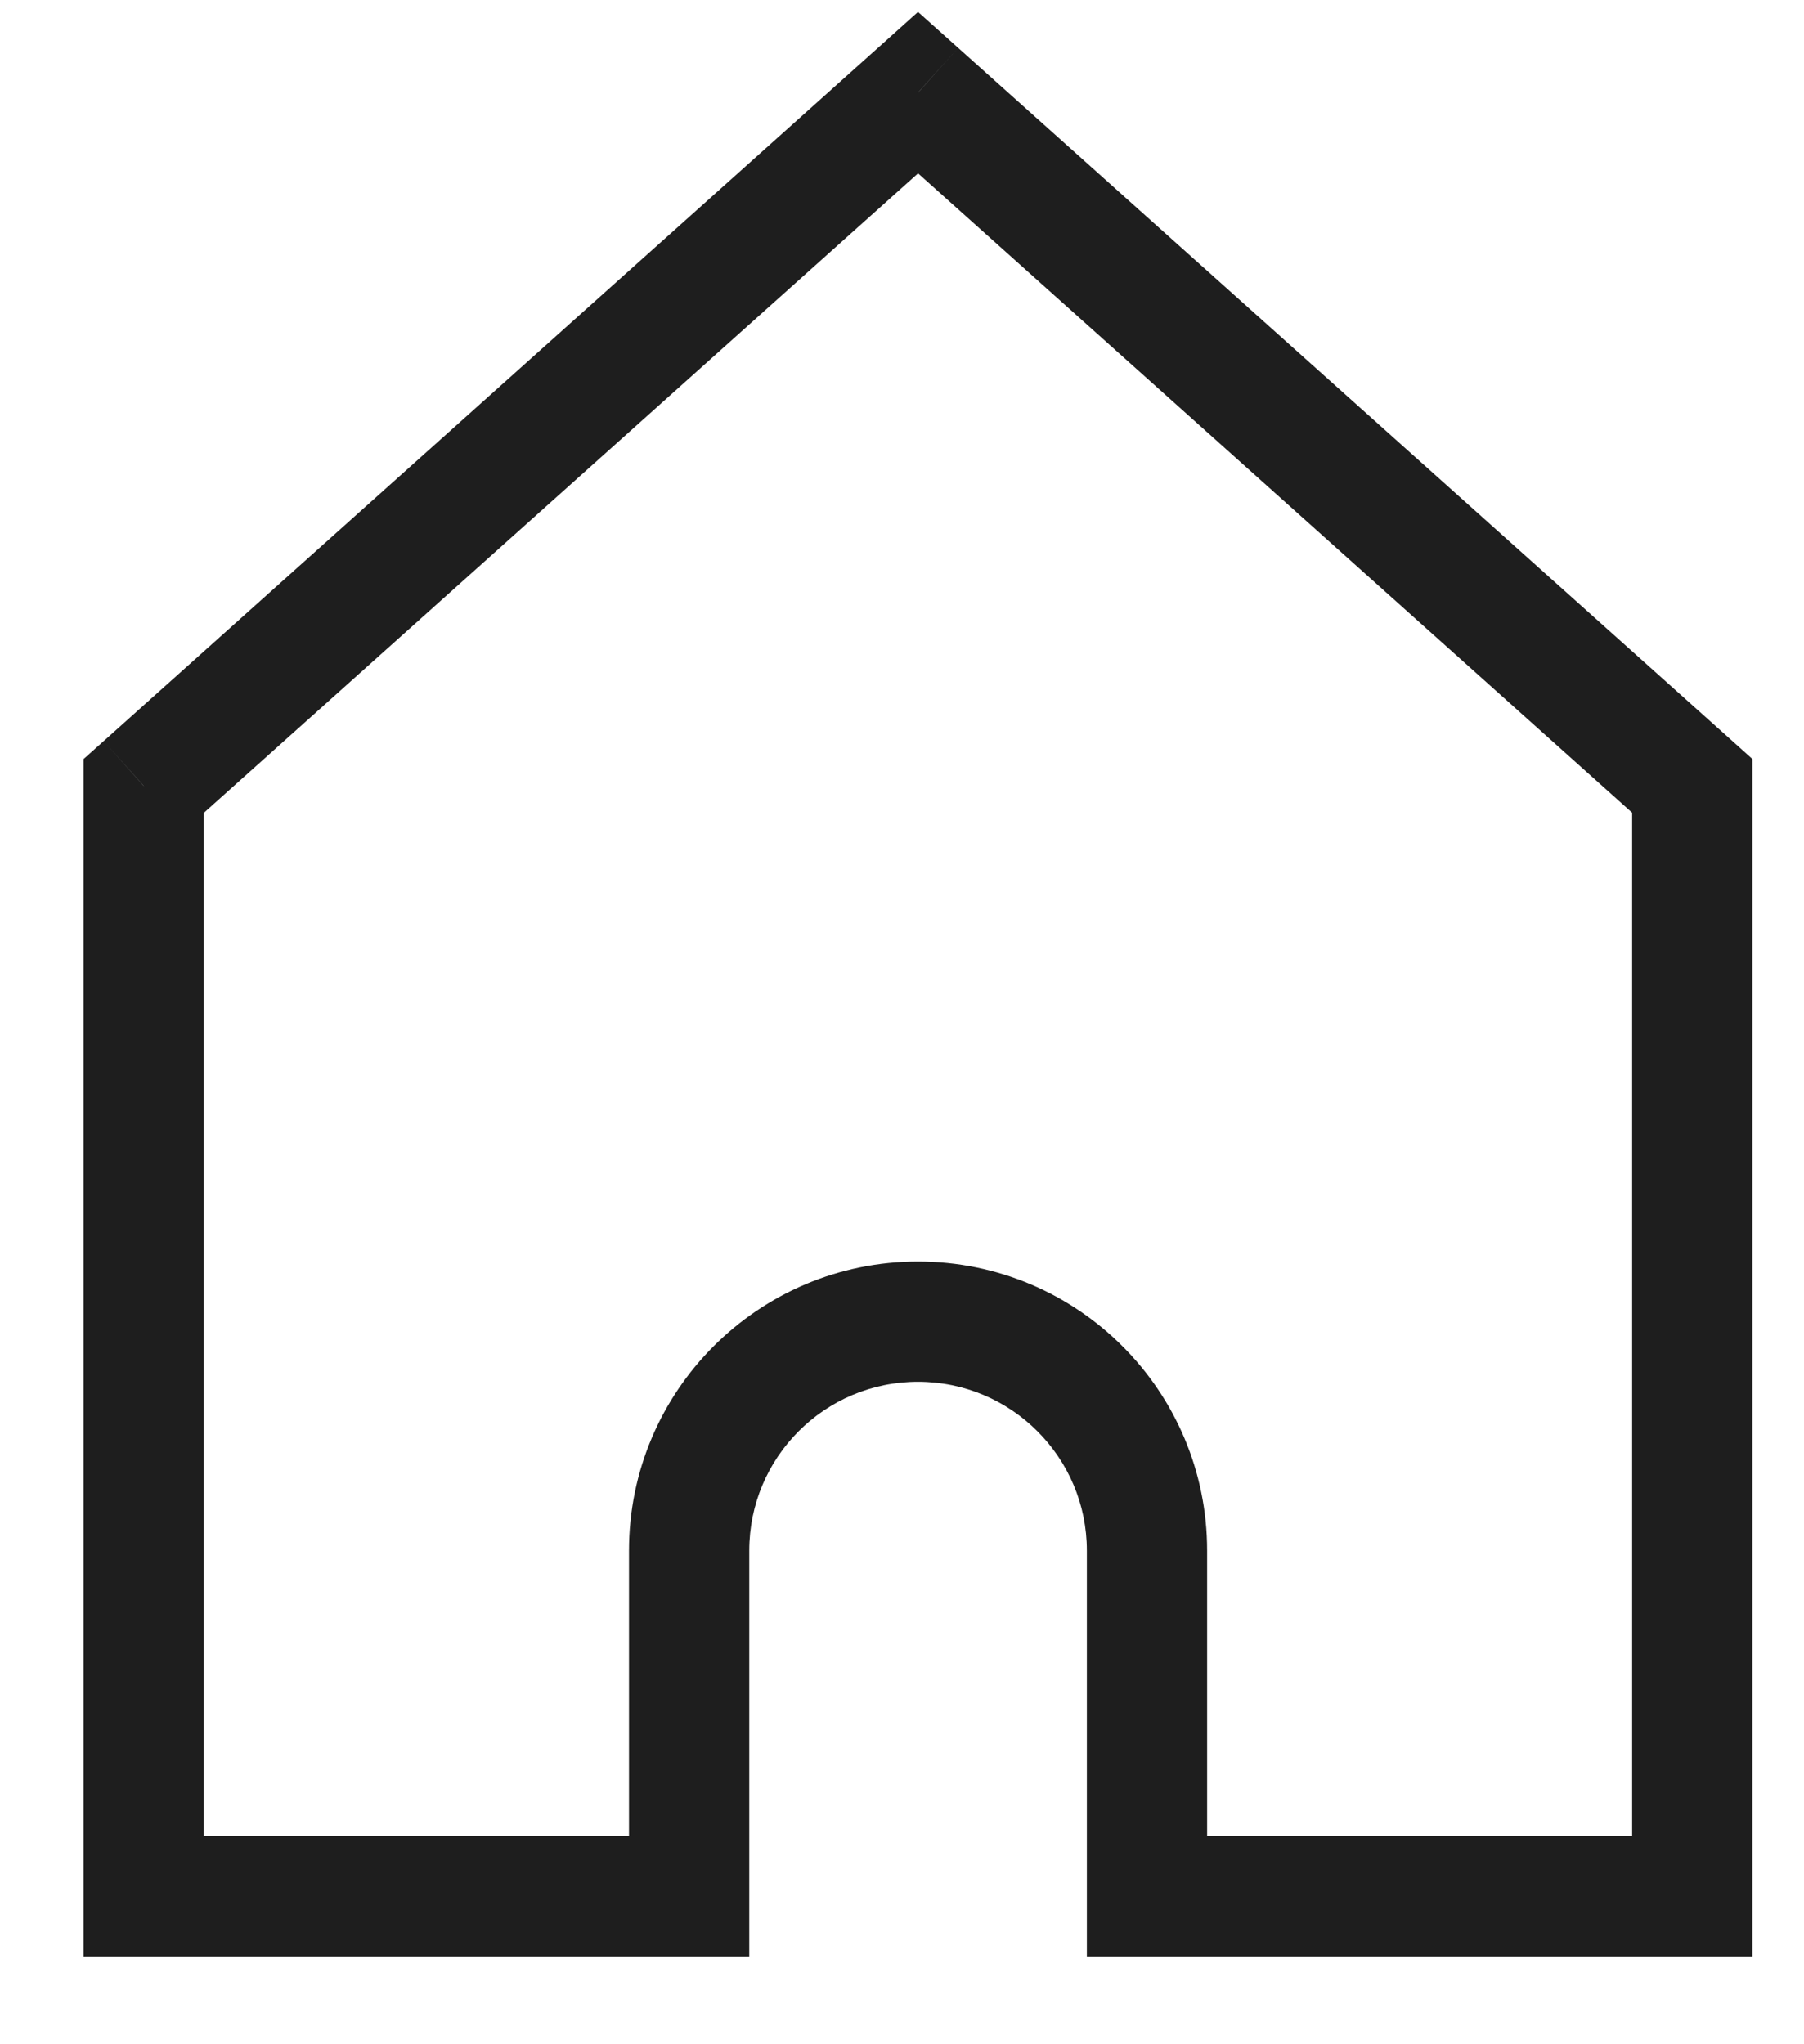 <svg width="15" height="17" viewBox="0 0 15 17" fill="none" xmlns="http://www.w3.org/2000/svg">
<path d="M7.633 0.77L7.967 0.398L7.633 0.099L7.3 0.398L7.633 0.77ZM14.071 6.536H14.571V6.312L14.405 6.163L14.071 6.536ZM1.195 6.536L0.862 6.163L0.695 6.312V6.536H1.195ZM1.195 15.77H0.695V16.27H1.195V15.77ZM5.73 15.77V16.27H6.23V15.77H5.73ZM9.537 15.77H9.037V16.27H9.537V15.77ZM14.071 15.77V16.27H14.571V15.77H14.071ZM7.3 1.143L13.738 6.908L14.405 6.163L7.967 0.398L7.3 1.143ZM1.529 6.908L7.967 1.143L7.3 0.398L0.862 6.163L1.529 6.908ZM1.695 15.77V6.536H0.695V15.77H1.695ZM5.73 15.27H1.195V16.27H5.73V15.27ZM6.23 15.77V12.895H5.23V15.77H6.23ZM6.23 12.895C6.23 12.119 6.858 11.491 7.633 11.491V10.491C6.306 10.491 5.23 11.567 5.23 12.895H6.23ZM7.633 11.491C8.408 11.491 9.037 12.119 9.037 12.895H10.037C10.037 11.567 8.961 10.491 7.633 10.491V11.491ZM9.037 12.895V15.77H10.037V12.895H9.037ZM14.071 15.27H9.537V16.27H14.071V15.27ZM13.571 6.536V15.77H14.571V6.536H13.571Z" fill="#1E1E1E"/>
</svg>
